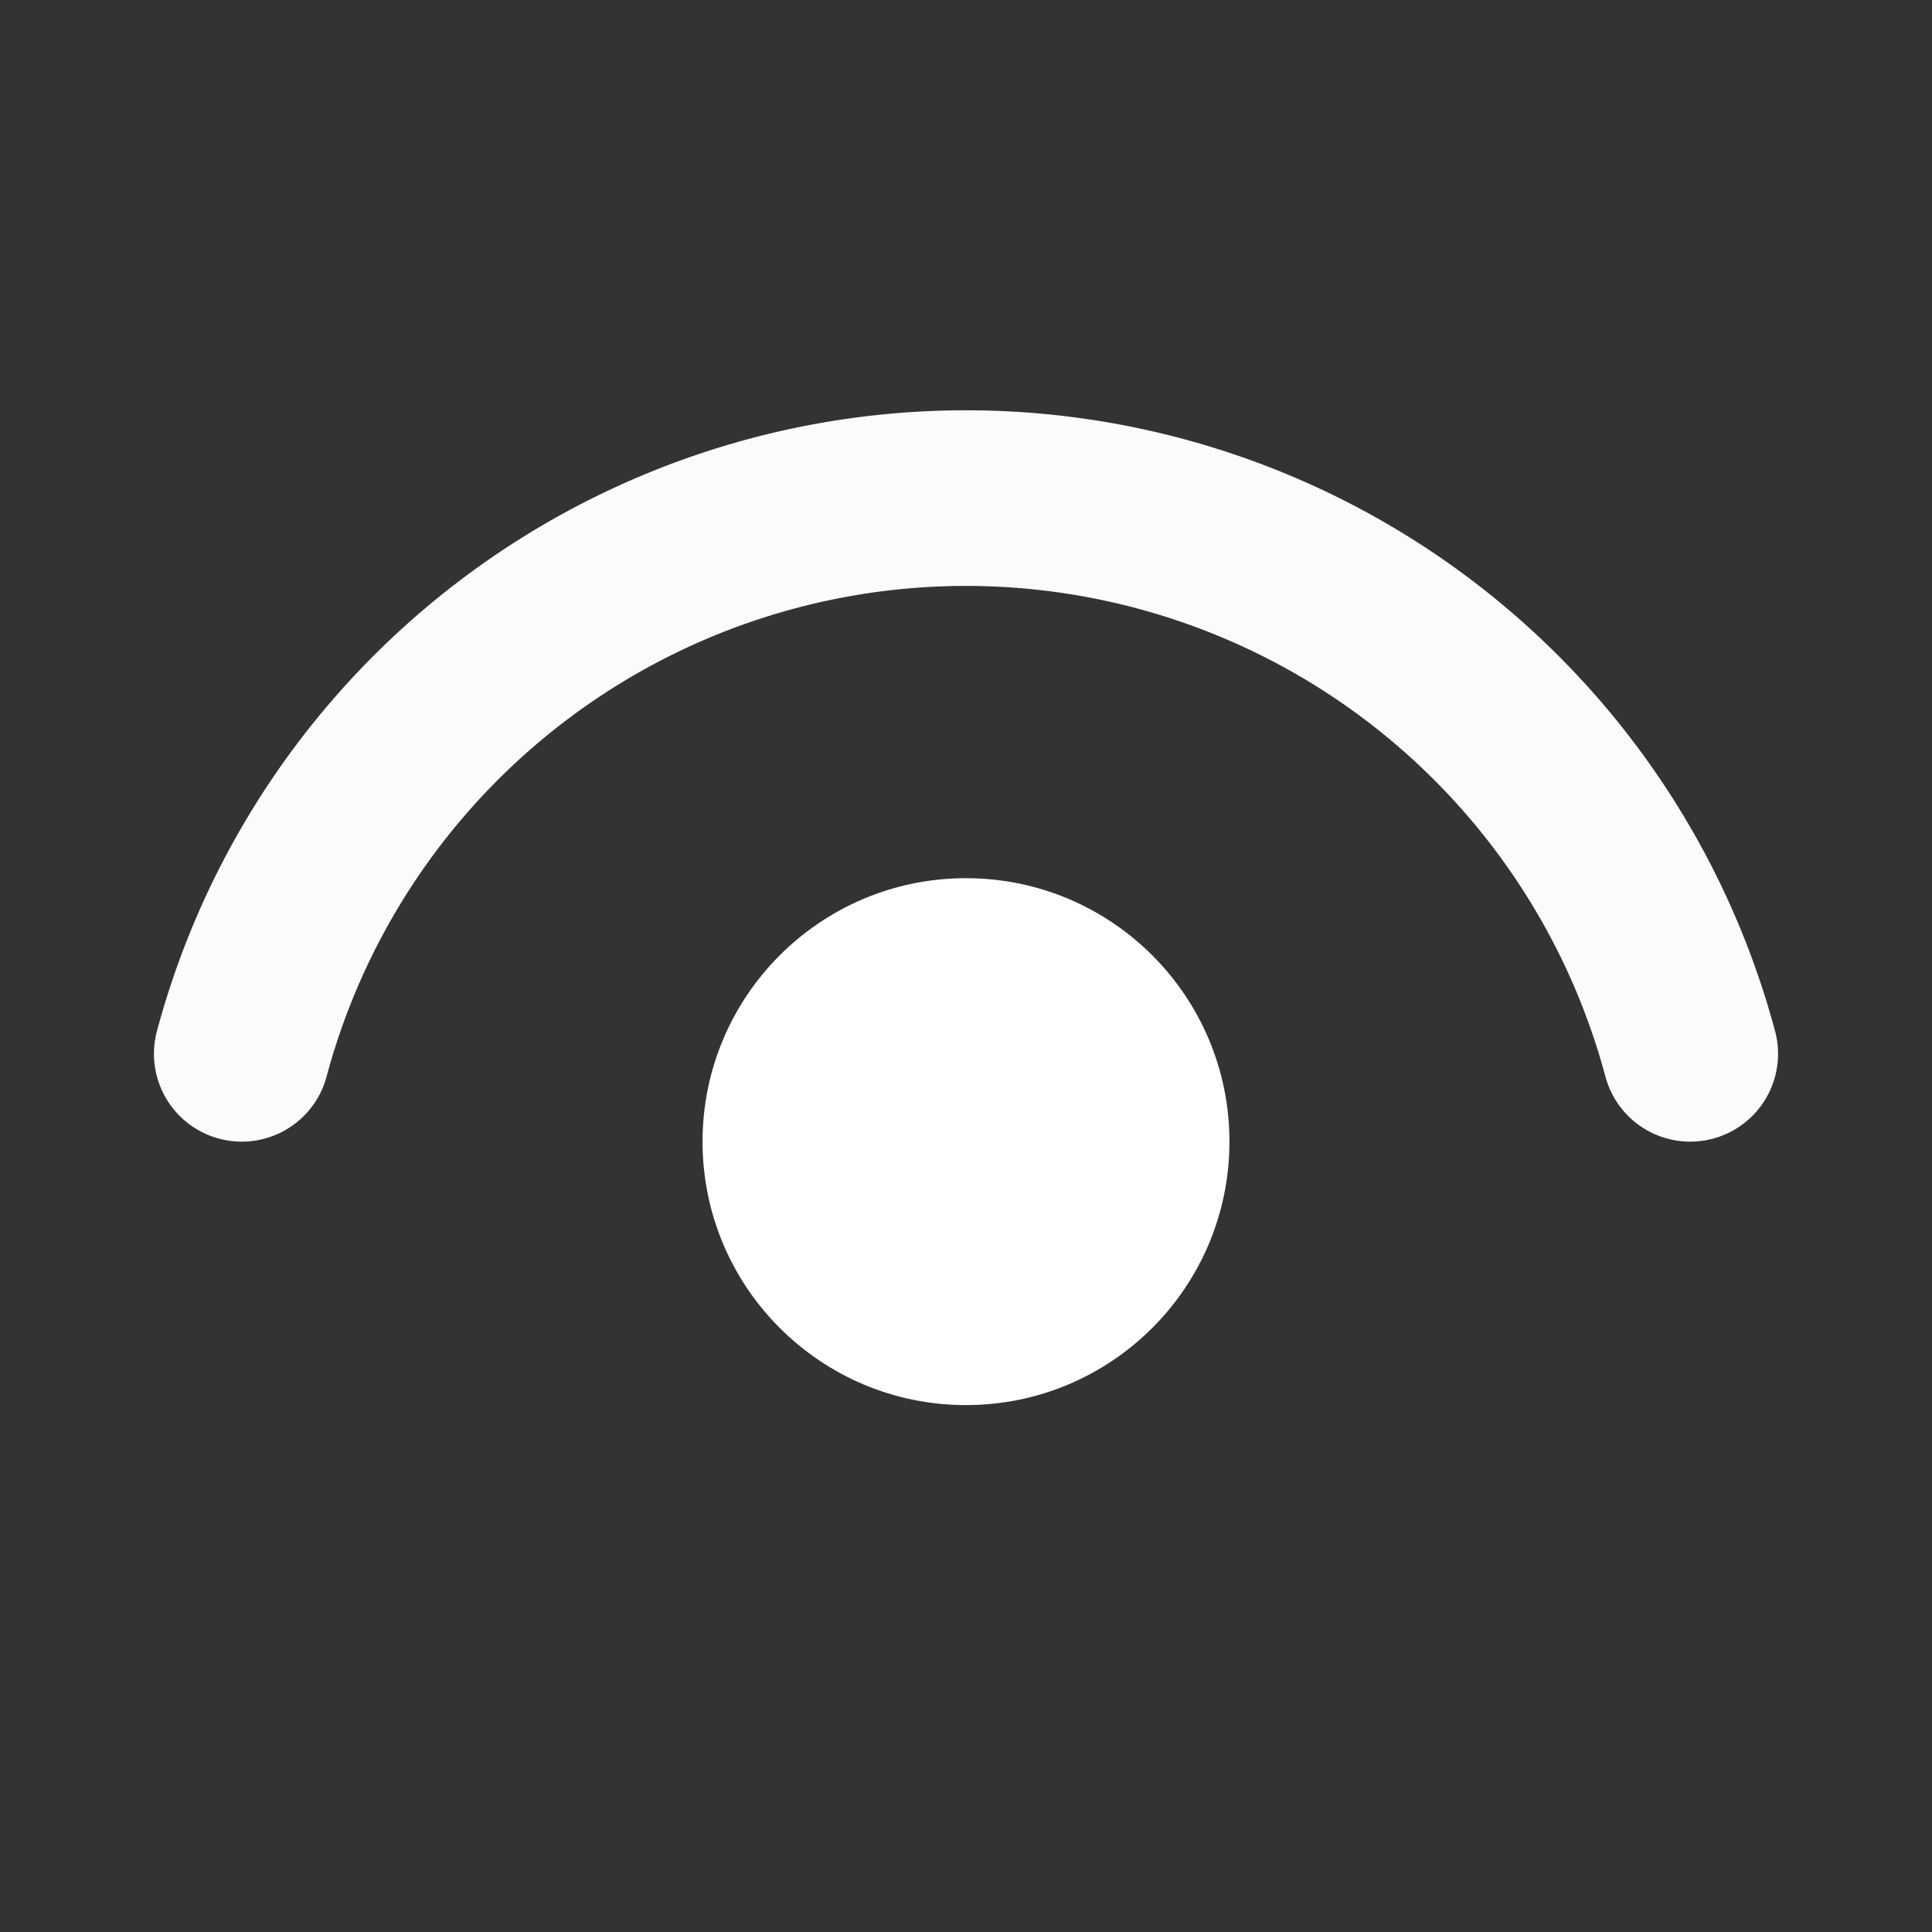 <?xml version="1.0" encoding="UTF-8" standalone="no"?>
<svg
   width="22"
   height="22"
   version="1.1"
   id="svg8"
   sodipodi:docname="kleopatra.svg"
   inkscape:version="1.1.2 (0a00cf5339, 2022-02-04, custom)"
   xmlns:inkscape="http://www.inkscape.org/namespaces/inkscape"
   xmlns:sodipodi="http://sodipodi.sourceforge.net/DTD/sodipodi-0.dtd"
   xmlns="http://www.w3.org/2000/svg"
   xmlns:svg="http://www.w3.org/2000/svg"
   xmlns:rdf="http://www.w3.org/1999/02/22-rdf-syntax-ns#"
   xmlns:cc="http://creativecommons.org/ns#"
   xmlns:dc="http://purl.org/dc/elements/1.1/">
  <rect width="100%" height="100%" fill="#333333" stroke="none"/>
  <defs
     id="defs12" />
  <sodipodi:namedview
     pagecolor="#c8c8c8"
     bordercolor="#666666"
     borderopacity="1"
     objecttolerance="10"
     gridtolerance="10"
     guidetolerance="10"
     inkscape:pageopacity="0"
     inkscape:pageshadow="2"
     inkscape:window-width="1920"
     inkscape:window-height="1001"
     id="namedview10"
     showgrid="true"
     inkscape:zoom="21.454546"
     inkscape:cx="10.883474"
     inkscape:cy="17.082627"
     inkscape:window-x="0"
     inkscape:window-y="0"
     inkscape:window-maximized="1"
     inkscape:current-layer="svg8"
     inkscape:pagecheckerboard="0"
     inkscape:snap-bbox="true"
     inkscape:bbox-nodes="true">
    <inkscape:grid
       type="xygrid"
       id="grid938" />
  </sodipodi:namedview>
  <circle
     style="fill:none;fill-rule:evenodd;stroke:#fbfbfb;stroke-width:1.999;stroke-linecap:round;stroke-linejoin:round;stroke-miterlimit:4;stroke-dasharray:none;stroke-opacity:1;paint-order:stroke fill markers"
     id="path1306"
     cx="31"
     cy="13"
     r="3.001" />
  <g
     id="kleopatra">
    <rect
       style="fill:none;fill-opacity:1;stroke:none;stroke-width:1;stroke-linecap:round;stroke-linejoin:round;stroke-miterlimit:4;stroke-dasharray:none;stroke-opacity:1"
       id="rect4764"
       width="22"
       height="22"
       x="0"
       y="-1.7382812e-05" />
    <path
       style="fill:none;fill-rule:evenodd;stroke:#fbfbfb;stroke-width:2;stroke-linecap:round;stroke-linejoin:round;stroke-miterlimit:4;stroke-dasharray:none;stroke-opacity:1;paint-order:stroke fill markers"
       id="path869"
       sodipodi:type="arc"
       sodipodi:cx="11"
       sodipodi:cy="14.209672"
       sodipodi:rx="8.5375185"
       sodipodi:ry="8.5375185"
       sodipodi:start="3.403392"
       sodipodi:end="6.0213859"
       sodipodi:open="true"
       sodipodi:arc-type="arc"
       d="M 2.753,12 A 8.538,8.538 0 0 1 11,5.672 8.538,8.538 0 0 1 19.247,12" />
    <circle
       style="fill:#ffffff;fill-rule:evenodd;stroke-width:1.5;stroke-linecap:round;stroke-linejoin:round;paint-order:stroke fill markers"
       id="path848"
       cx="11"
       cy="13"
       r="3" />
  </g>
</svg>
